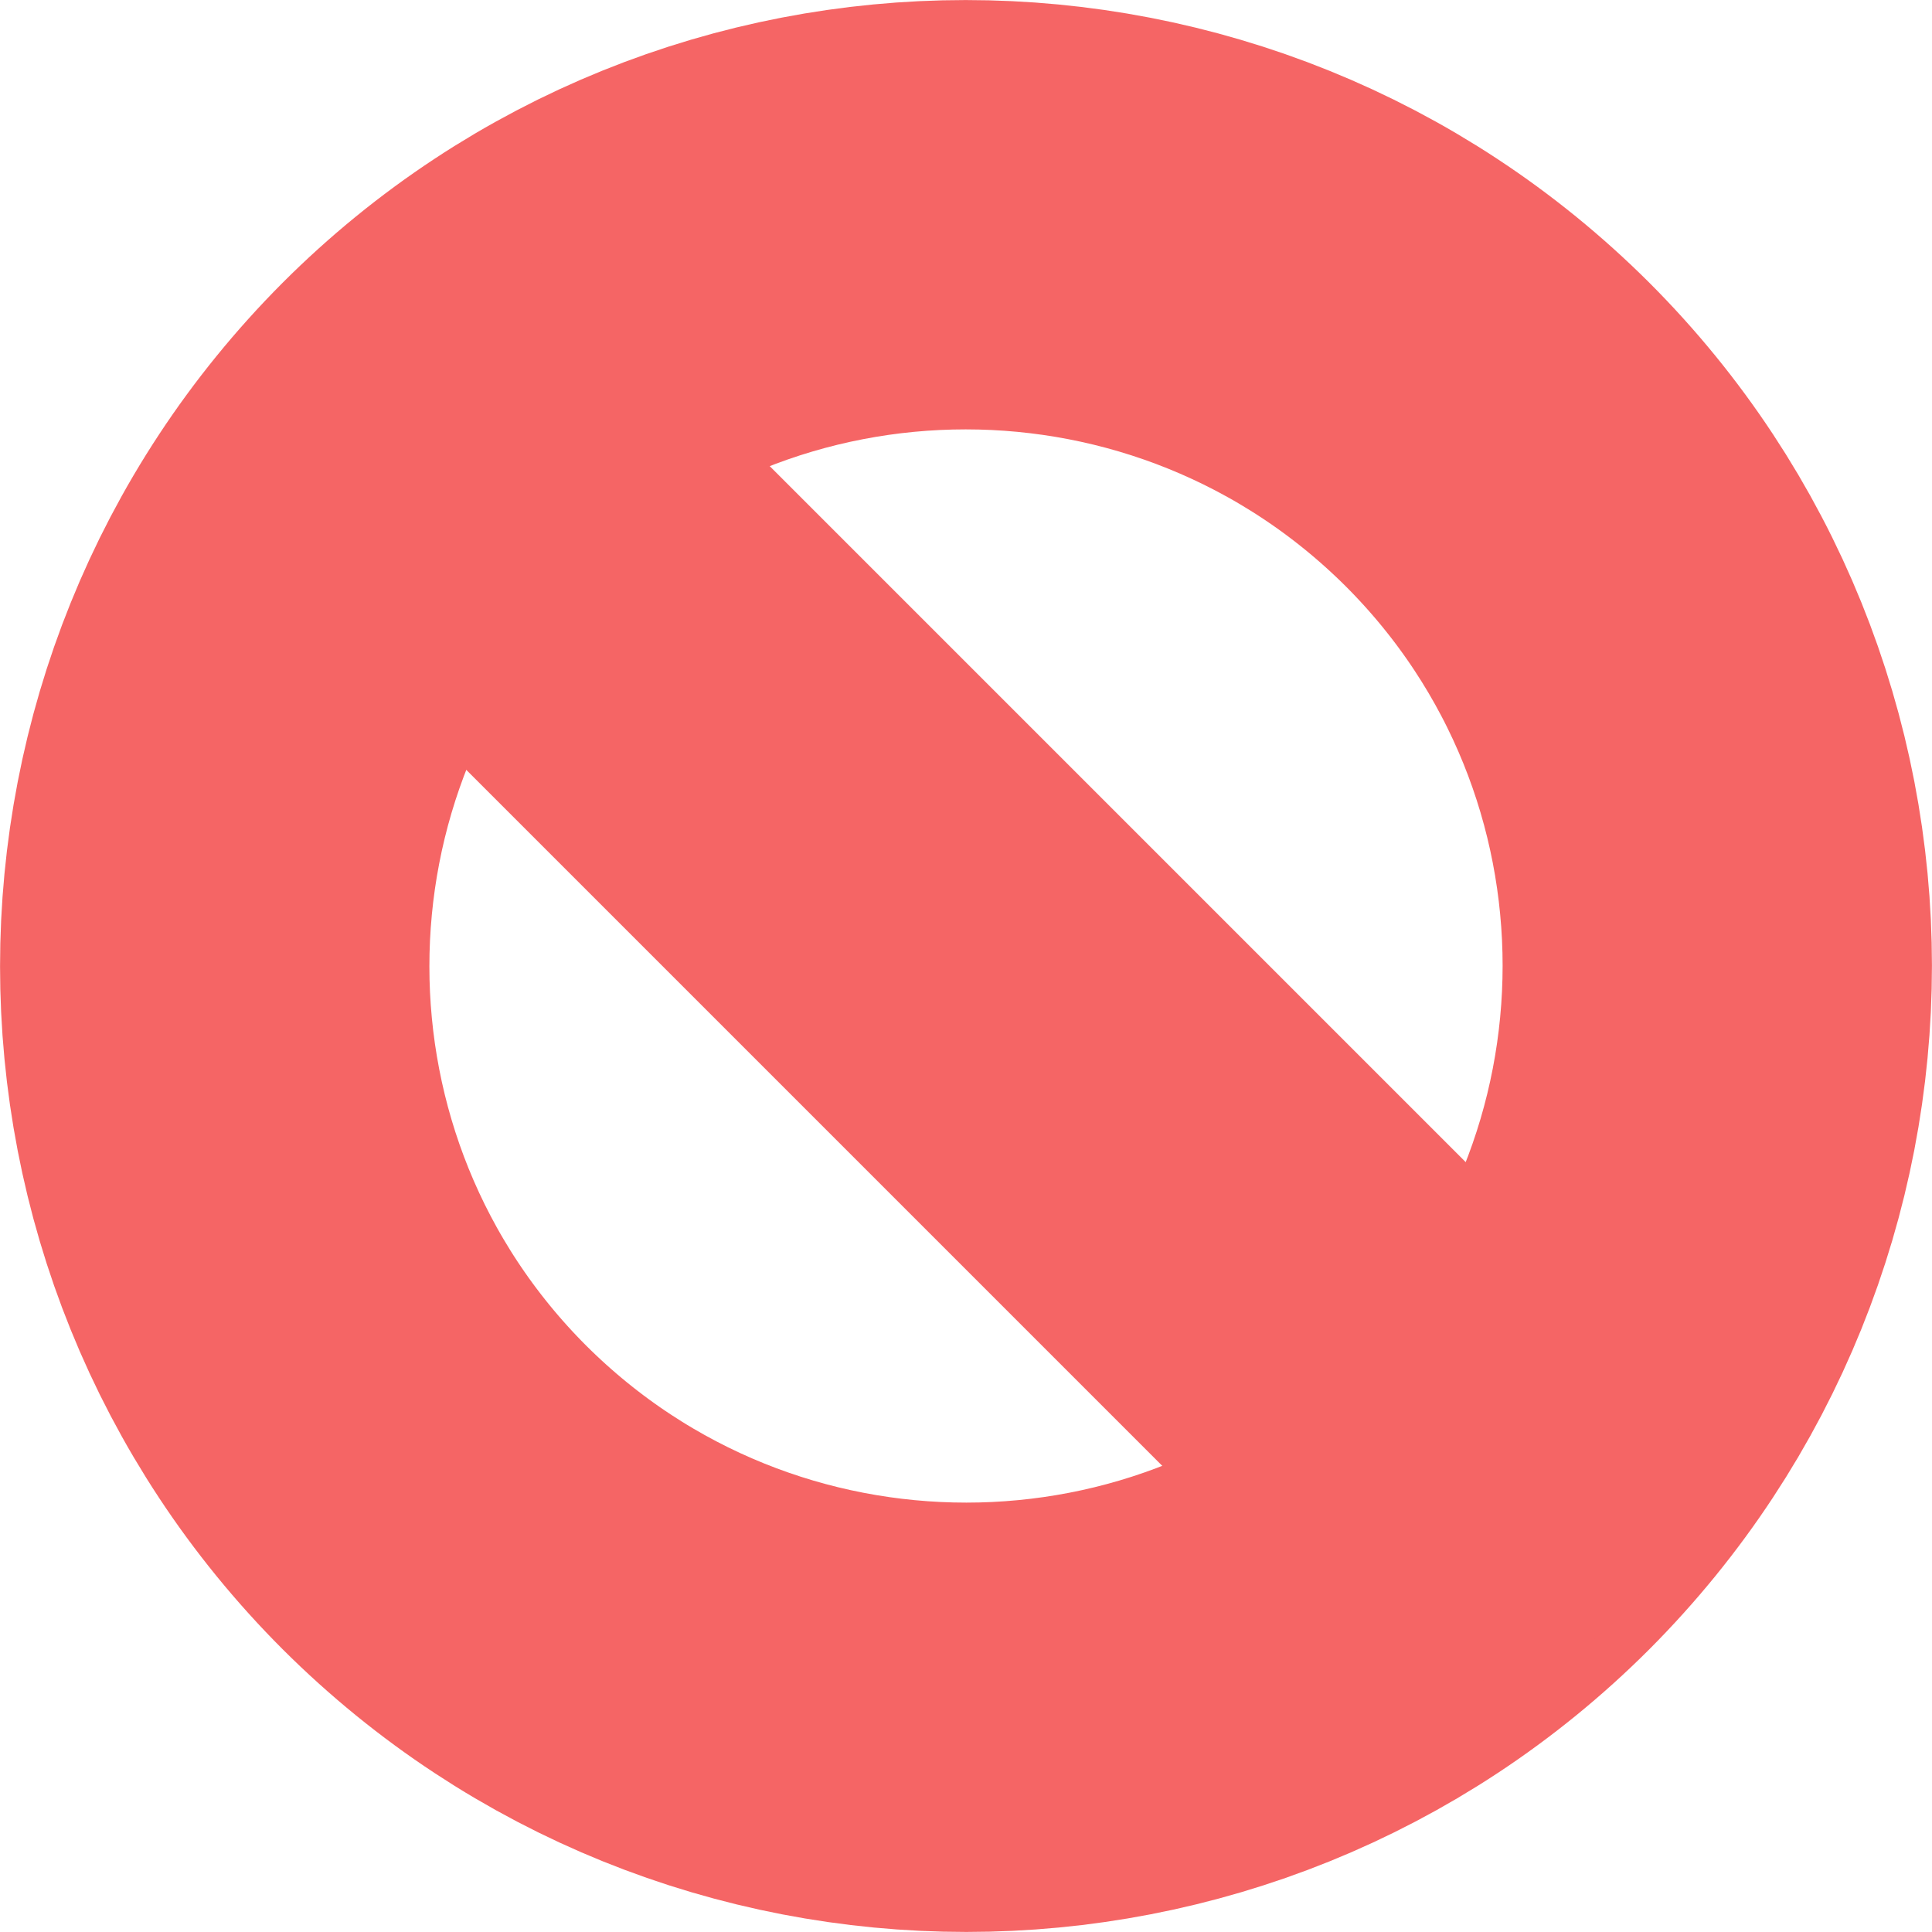 <svg width="9" height="9" viewBox="0 0 9 9" fill="none" xmlns="http://www.w3.org/2000/svg">
  <path d="M2.024 2.024C3.389 0.659 5.607 0.659 6.976 2.024C8.341 3.389 8.341 5.607 6.976 6.976C5.611 8.341 3.393 8.341 2.024 6.976C0.659 5.611 0.659 3.393 2.024 2.024Z" stroke="#F56565" stroke-width="2" stroke-linecap="round" stroke-linejoin="round"/>
  <path d="M2.164 2.164L6.832 6.832" stroke="#F56565" stroke-width="2" stroke-linecap="round" stroke-linejoin="round"/>
</svg>
